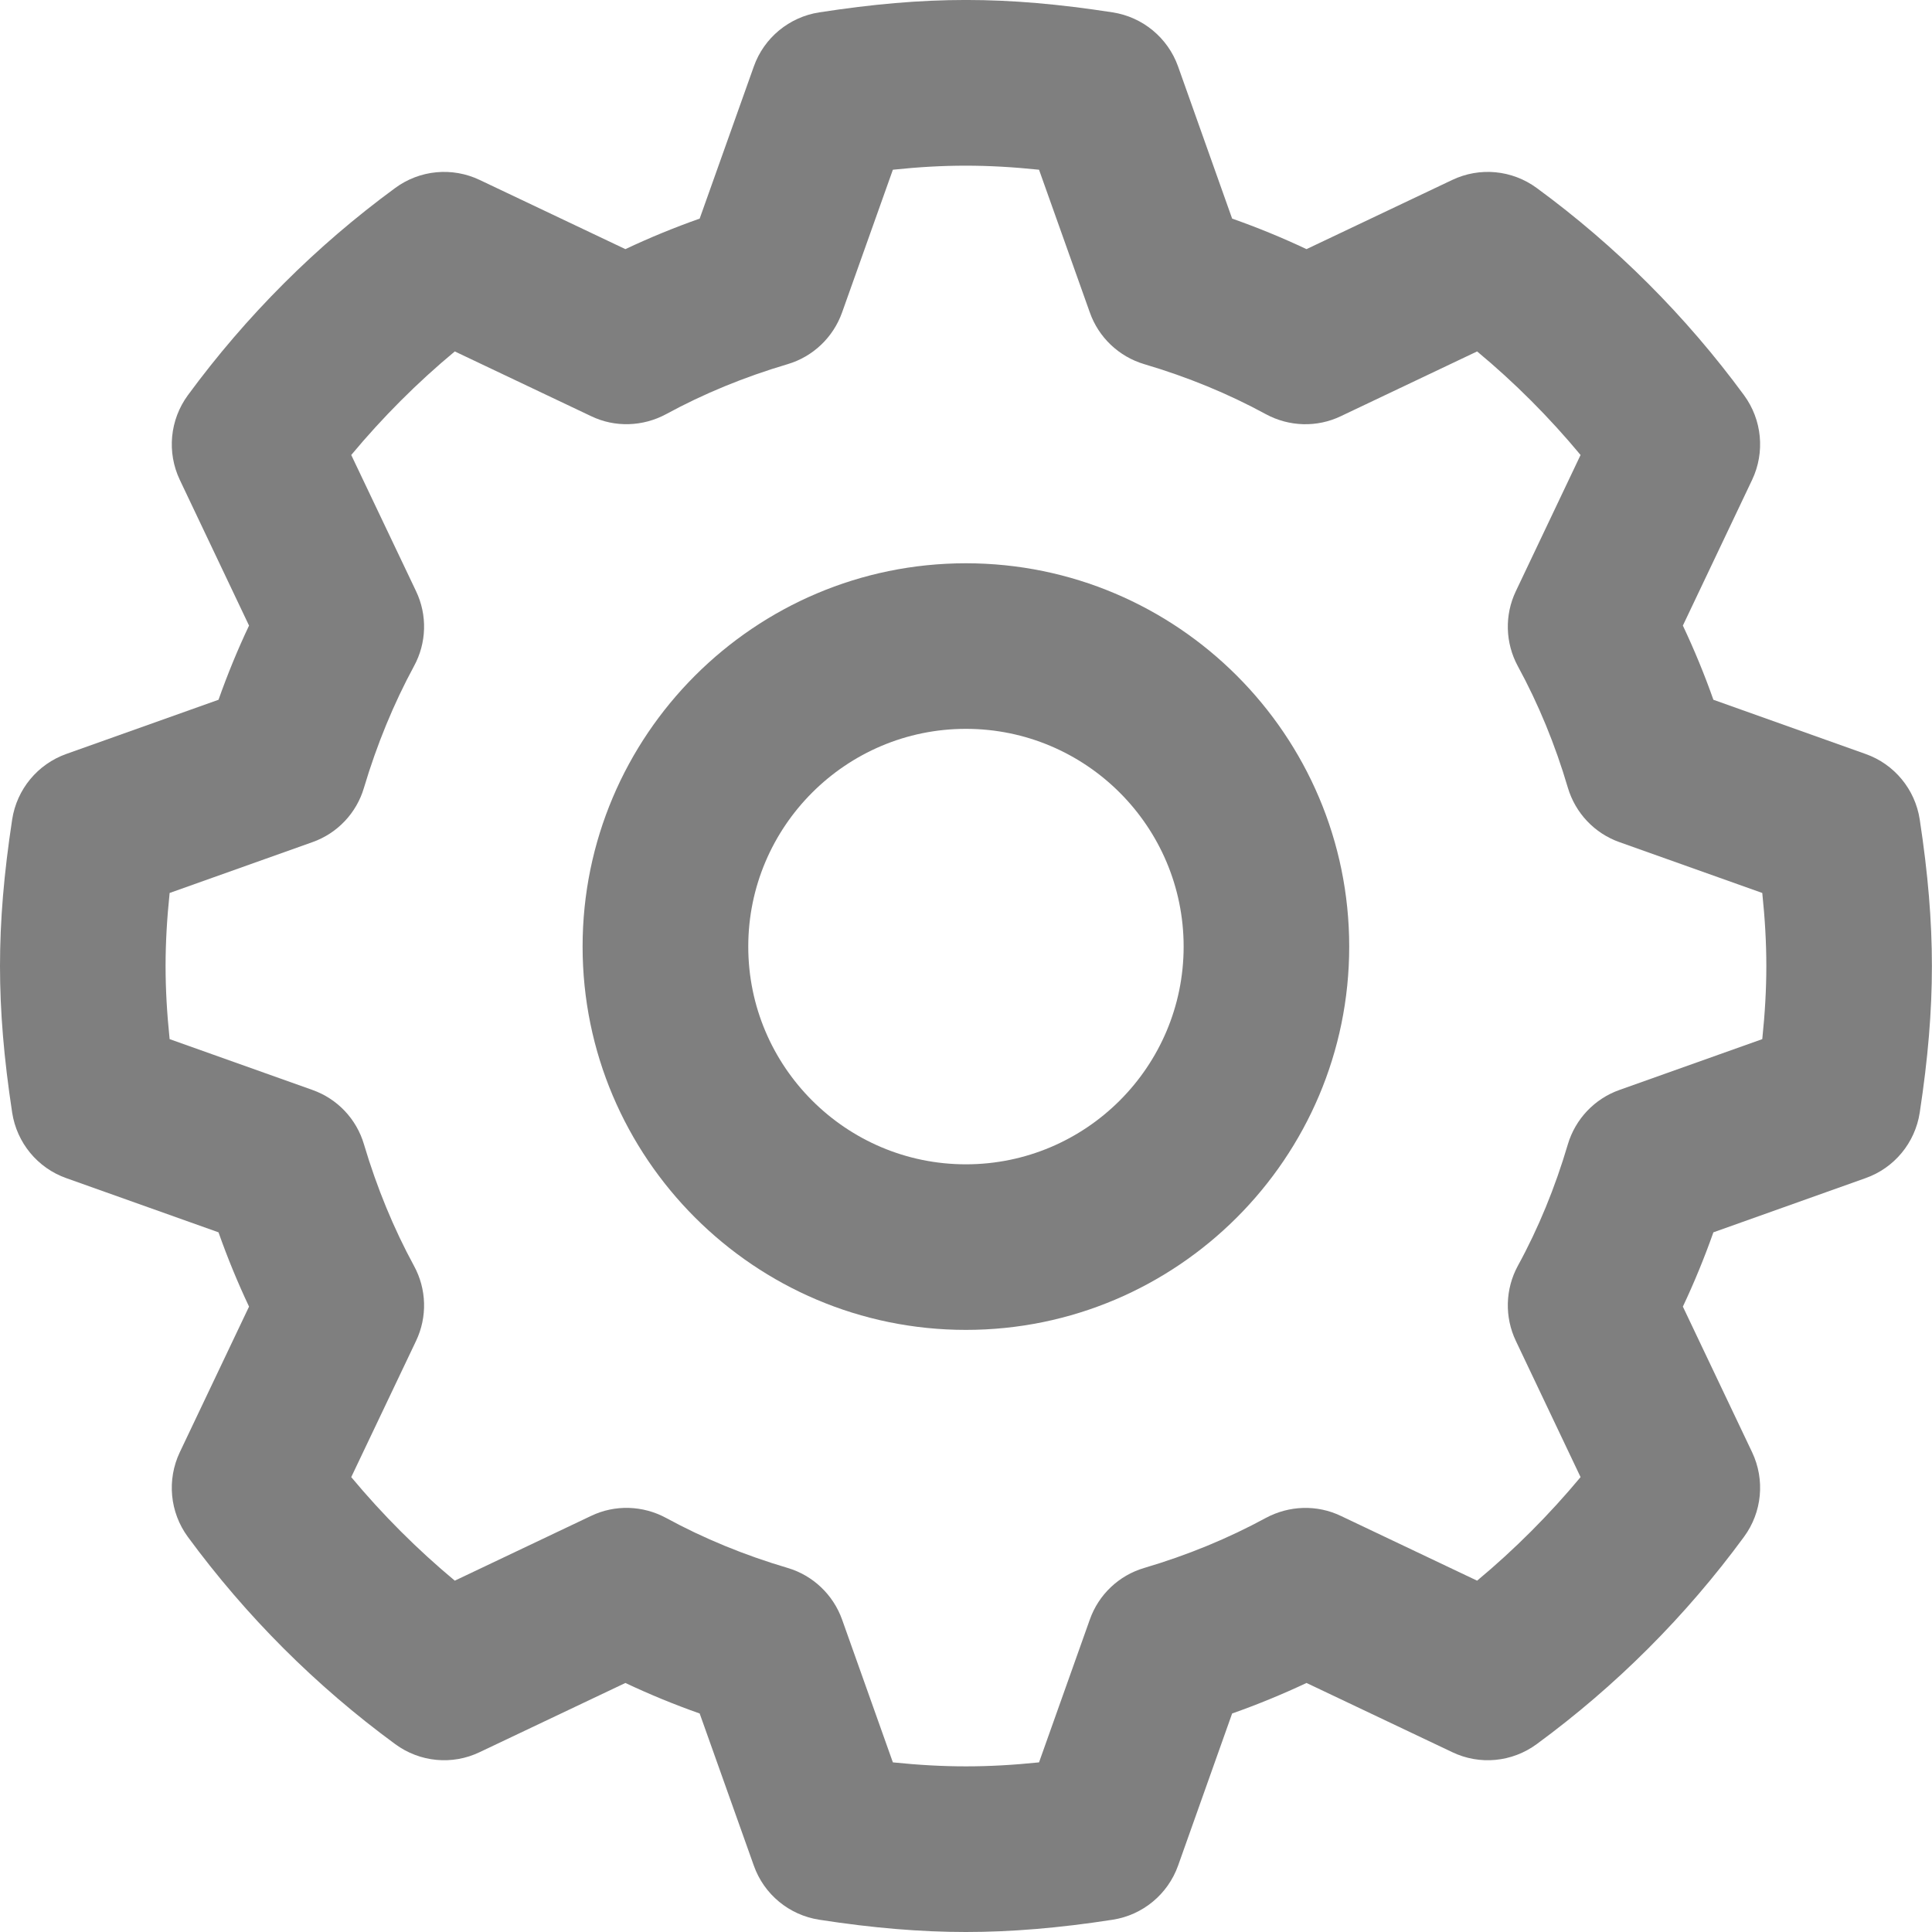 <svg width="20" height="20" viewBox="0 0 20 20" fill="none" xmlns="http://www.w3.org/2000/svg">
<path d="M19.873 8.483C19.825 8.171 19.61 7.91 19.312 7.805L17.737 7.244C17.644 6.98 17.538 6.724 17.421 6.476L18.138 4.967C18.273 4.682 18.241 4.346 18.054 4.091C17.45 3.269 16.728 2.547 15.908 1.946C15.653 1.759 15.318 1.727 15.033 1.863L13.525 2.579C13.277 2.462 13.02 2.356 12.755 2.263L12.195 0.687C12.089 0.391 11.829 0.176 11.518 0.128C10.41 -0.043 9.59 -0.043 8.481 0.128C8.17 0.176 7.909 0.391 7.804 0.687L7.243 2.263C6.979 2.356 6.722 2.462 6.474 2.579L4.966 1.863C4.681 1.727 4.345 1.759 4.091 1.946C3.271 2.547 2.549 3.269 1.945 4.091C1.758 4.346 1.726 4.682 1.861 4.967L2.578 6.476C2.461 6.723 2.355 6.981 2.262 7.244L0.686 7.805C0.389 7.911 0.174 8.171 0.126 8.483C0.04 9.048 0 9.529 0 10.001C0 10.471 0.04 10.953 0.126 11.518C0.174 11.83 0.389 12.091 0.686 12.196L2.262 12.757C2.355 13.021 2.461 13.278 2.578 13.526L1.861 15.034C1.726 15.319 1.758 15.655 1.944 15.909C2.548 16.731 3.27 17.453 4.091 18.055C4.345 18.242 4.681 18.275 4.966 18.138L6.474 17.422C6.722 17.539 6.979 17.645 7.243 17.738L7.804 19.314C7.909 19.61 8.169 19.825 8.481 19.873C9.035 19.959 9.532 20 9.999 20C10.467 20 10.963 19.959 11.518 19.873C11.829 19.825 12.089 19.61 12.195 19.314L12.755 17.738C13.019 17.645 13.276 17.539 13.525 17.422L15.033 18.138C15.318 18.275 15.654 18.242 15.908 18.055C16.73 17.452 17.452 16.73 18.054 15.909C18.241 15.655 18.273 15.319 18.138 15.034L17.421 13.526C17.538 13.278 17.644 13.02 17.737 12.757L19.312 12.196C19.61 12.091 19.825 11.83 19.873 11.518C19.959 10.953 19.999 10.471 19.999 10.001C19.999 9.53 19.959 9.048 19.873 8.483ZM18.243 10.757L16.765 11.283C16.507 11.374 16.308 11.584 16.23 11.847C16.098 12.294 15.925 12.716 15.713 13.103C15.582 13.344 15.574 13.633 15.692 13.881L16.362 15.291C16.038 15.68 15.68 16.039 15.291 16.363L13.881 15.693C13.633 15.574 13.345 15.584 13.103 15.714C12.715 15.925 12.293 16.099 11.846 16.231C11.583 16.308 11.373 16.507 11.282 16.765L10.756 18.244C10.219 18.299 9.78 18.299 9.243 18.244L8.717 16.765C8.625 16.508 8.415 16.308 8.153 16.231C7.706 16.099 7.283 15.925 6.896 15.714C6.654 15.583 6.365 15.574 6.118 15.693L4.708 16.363C4.319 16.039 3.961 15.681 3.636 15.291L4.307 13.881C4.425 13.633 4.417 13.344 4.285 13.103C4.075 12.717 3.901 12.294 3.768 11.847C3.691 11.584 3.492 11.374 3.234 11.283L1.756 10.757C1.728 10.488 1.714 10.24 1.714 10C1.714 9.76 1.728 9.513 1.756 9.244L3.234 8.718C3.492 8.627 3.691 8.417 3.768 8.154C3.901 7.708 4.075 7.285 4.285 6.897C4.417 6.656 4.425 6.367 4.307 6.12L3.636 4.71C3.961 4.32 4.319 3.961 4.708 3.638L6.119 4.308C6.365 4.427 6.655 4.417 6.896 4.287C7.283 4.076 7.706 3.902 8.153 3.77C8.416 3.692 8.625 3.493 8.717 3.235L9.243 1.757C9.775 1.701 10.215 1.701 10.756 1.757L11.282 3.235C11.373 3.493 11.583 3.692 11.846 3.77C12.293 3.902 12.716 4.076 13.103 4.287C13.345 4.418 13.633 4.427 13.881 4.308L15.291 3.638C15.68 3.961 16.038 4.32 16.362 4.71L15.692 6.12C15.574 6.367 15.582 6.656 15.713 6.897C15.925 7.286 16.099 7.708 16.23 8.153C16.308 8.417 16.507 8.627 16.765 8.718L18.243 9.244C18.271 9.513 18.285 9.761 18.285 10.001C18.285 10.24 18.271 10.488 18.243 10.757Z" fill="#7F7F7F"/>
<path d="M9.999 5.831C7.811 5.831 6.031 7.611 6.031 9.799C6.031 11.987 7.811 13.767 9.999 13.767C12.187 13.767 13.967 11.987 13.967 9.799C13.967 7.611 12.187 5.831 9.999 5.831ZM9.999 12.053C8.757 12.053 7.746 11.042 7.746 9.799C7.746 8.556 8.757 7.545 9.999 7.545C11.242 7.545 12.253 8.556 12.253 9.799C12.253 11.042 11.242 12.053 9.999 12.053Z" fill="#7F7F7F"/>
</svg>
